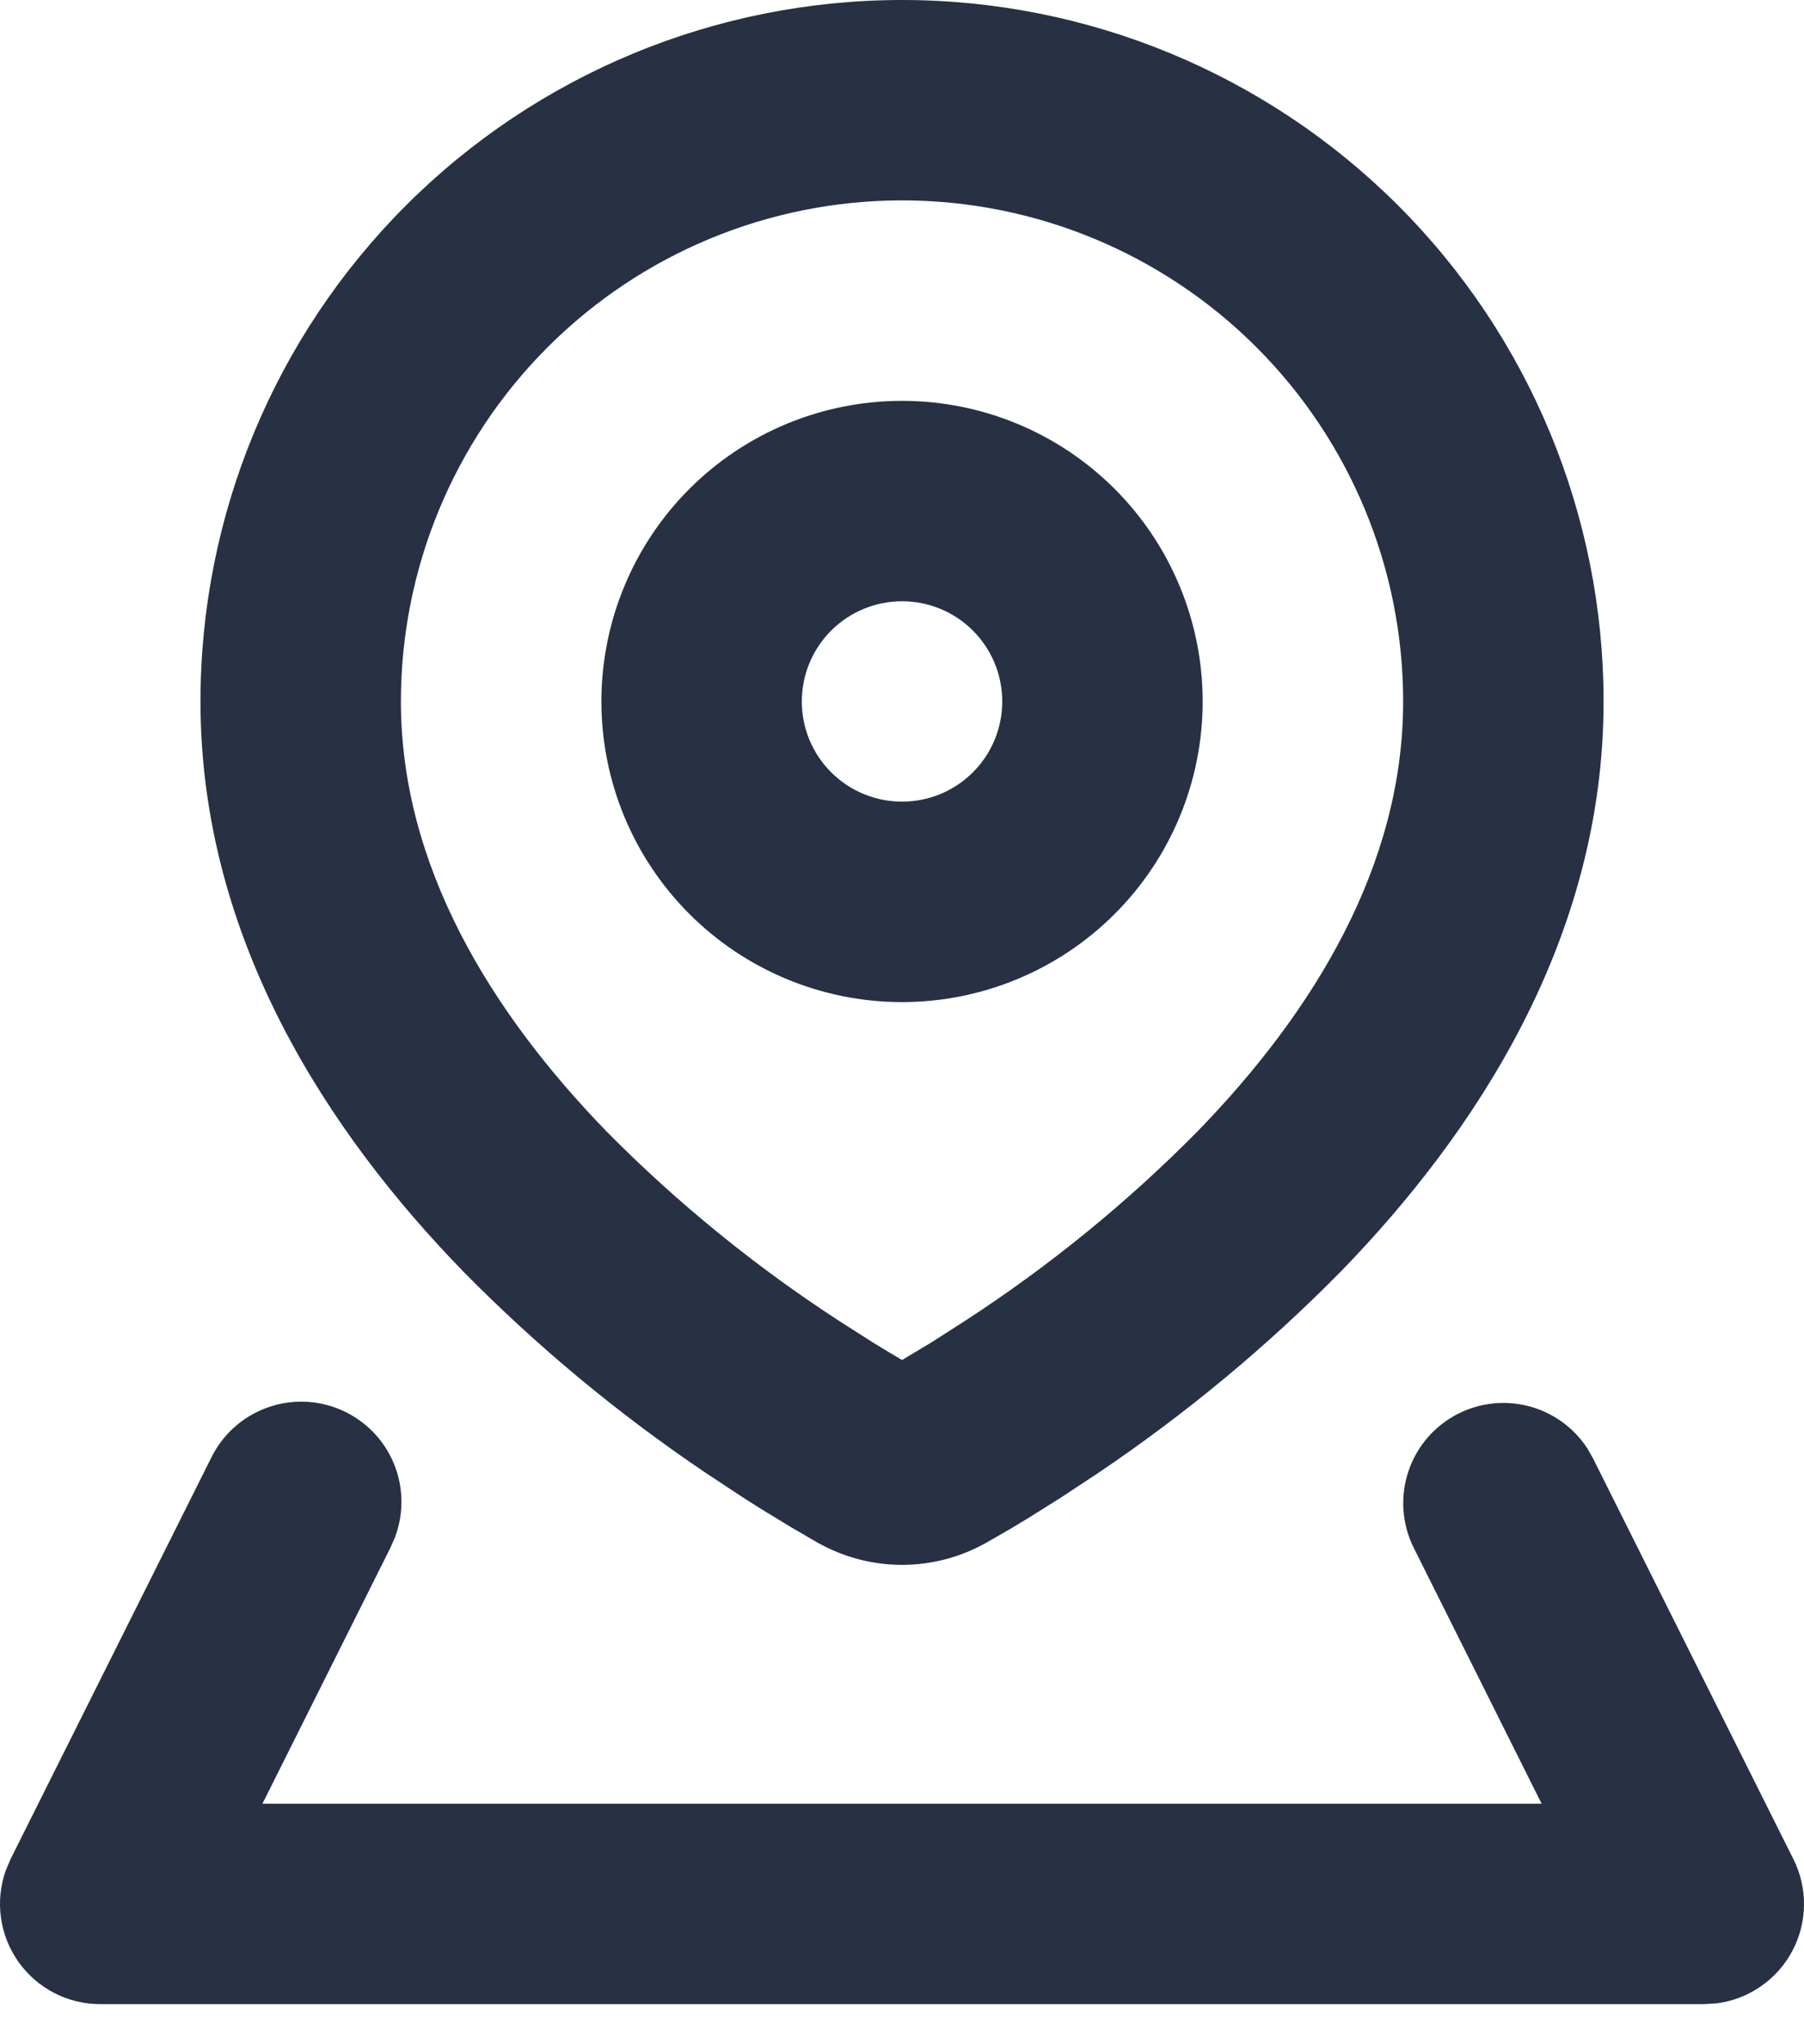 <svg width="30" height="34" viewBox="0 0 30 34" fill="none" xmlns="http://www.w3.org/2000/svg">
<path fill-rule="evenodd" clip-rule="evenodd" d="M24.256 23.51C24.621 23.327 25.04 23.285 25.434 23.391C25.828 23.497 26.17 23.744 26.394 24.085L26.491 24.255L29.824 30.922C29.943 31.159 30.003 31.422 30 31.688C29.997 31.954 29.93 32.215 29.805 32.45C29.68 32.684 29.501 32.886 29.282 33.037C29.064 33.189 28.812 33.286 28.549 33.32L28.334 33.333H1.667C1.401 33.333 1.139 33.27 0.903 33.148C0.667 33.026 0.463 32.85 0.309 32.633C0.155 32.416 0.054 32.166 0.017 31.903C-0.021 31.64 0.005 31.371 0.092 31.12L0.176 30.92L3.509 24.253C3.696 23.867 4.024 23.568 4.426 23.418C4.828 23.268 5.272 23.278 5.667 23.448C6.061 23.617 6.375 23.931 6.543 24.326C6.711 24.721 6.72 25.165 6.569 25.567L6.491 25.745L4.364 30H25.637L23.511 25.745C23.313 25.35 23.281 24.892 23.421 24.473C23.56 24.054 23.86 23.708 24.256 23.51ZM15.001 0C18.095 0 21.062 1.229 23.25 3.417C25.438 5.605 26.667 8.572 26.667 11.667C26.667 15.637 24.519 18.862 22.296 21.15C21.067 22.397 19.717 23.518 18.265 24.497L17.644 24.907L17.09 25.255C17.004 25.307 16.921 25.355 16.842 25.405L16.414 25.652C15.534 26.152 14.467 26.152 13.587 25.652L13.159 25.403L12.642 25.088C12.547 25.028 12.452 24.968 12.357 24.907L11.736 24.497C10.284 23.518 8.934 22.397 7.706 21.15C5.482 18.862 3.334 15.637 3.334 11.667C3.334 8.572 4.563 5.605 6.751 3.417C8.939 1.229 11.906 0 15.001 0ZM15.001 3.333C12.79 3.333 10.671 4.211 9.108 5.774C7.545 7.337 6.667 9.457 6.667 11.667C6.667 14.393 8.151 16.825 10.095 18.827C11.265 20.009 12.558 21.062 13.952 21.968L14.519 22.33C14.694 22.438 14.855 22.535 15.001 22.62L15.484 22.33L16.049 21.968C17.443 21.062 18.736 20.009 19.905 18.827C21.851 16.827 23.334 14.393 23.334 11.667C23.334 9.457 22.456 7.337 20.893 5.774C19.33 4.211 17.211 3.333 15.001 3.333ZM15.001 6.667C16.327 6.667 17.598 7.193 18.536 8.131C19.474 9.069 20 10.341 20 11.667C20 12.993 19.474 14.264 18.536 15.202C17.598 16.14 16.327 16.667 15.001 16.667C13.675 16.667 12.403 16.14 11.465 15.202C10.527 14.264 10.001 12.993 10.001 11.667C10.001 10.341 10.527 9.069 11.465 8.131C12.403 7.193 13.675 6.667 15.001 6.667ZM15.001 10C14.559 10 14.135 10.176 13.822 10.488C13.509 10.801 13.334 11.225 13.334 11.667C13.334 12.109 13.509 12.533 13.822 12.845C14.135 13.158 14.559 13.333 15.001 13.333C15.443 13.333 15.867 13.158 16.179 12.845C16.492 12.533 16.667 12.109 16.667 11.667C16.667 11.225 16.492 10.801 16.179 10.488C15.867 10.176 15.443 10 15.001 10Z" fill="#283044"/>
</svg>
